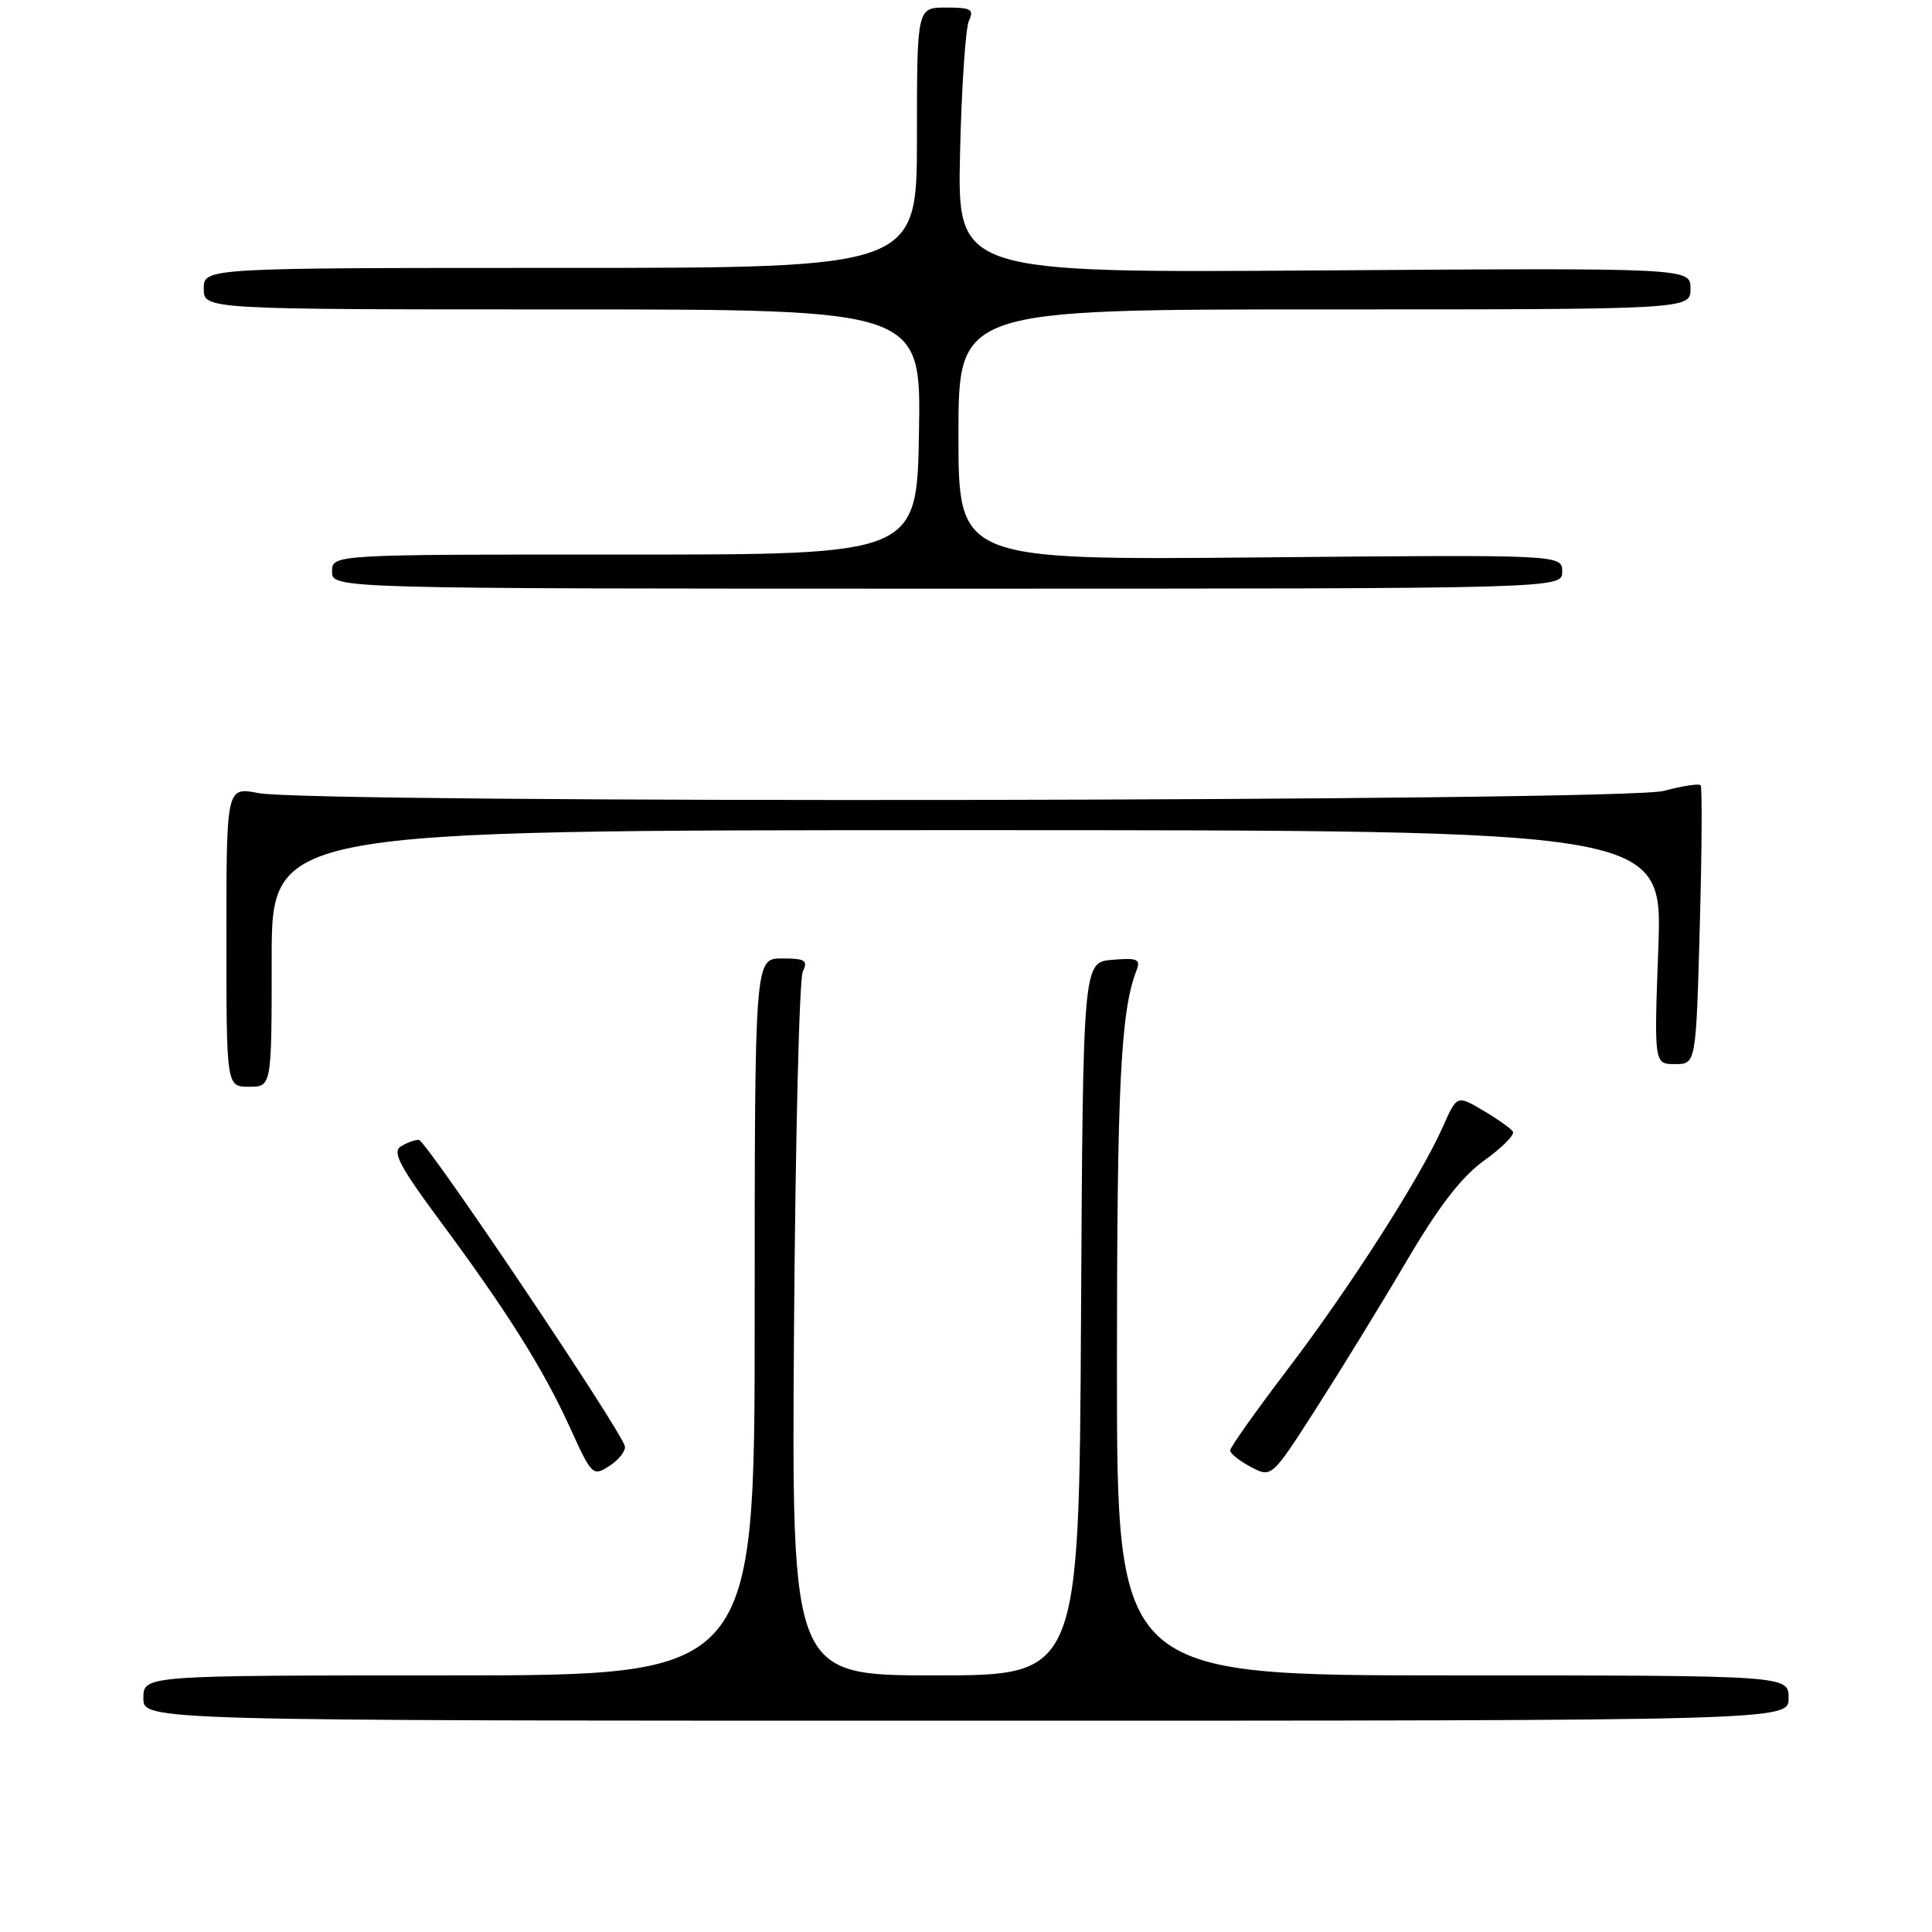 <?xml version="1.0" encoding="UTF-8" standalone="no"?>
<!DOCTYPE svg PUBLIC "-//W3C//DTD SVG 1.1//EN" "http://www.w3.org/Graphics/SVG/1.1/DTD/svg11.dtd" >
<svg xmlns="http://www.w3.org/2000/svg" xmlns:xlink="http://www.w3.org/1999/xlink" version="1.1" viewBox="0 0 256 256">
 <g >
 <path fill="currentColor"
d=" M 237.00 225.00 C 237.00 222.00 237.00 222.00 192.50 222.00 C 148.00 222.00 148.00 222.00 148.00 181.14 C 148.00 143.99 148.49 134.06 150.56 128.68 C 151.18 127.09 150.79 126.90 147.38 127.18 C 143.50 127.50 143.50 127.50 143.24 174.75 C 142.98 222.00 142.98 222.00 123.93 222.00 C 104.89 222.00 104.89 222.00 105.21 176.25 C 105.39 151.09 105.91 129.71 106.37 128.75 C 107.09 127.25 106.70 127.00 103.61 127.00 C 100.00 127.00 100.00 127.00 100.00 174.50 C 100.00 222.00 100.00 222.00 59.50 222.00 C 19.00 222.00 19.00 222.00 19.00 225.00 C 19.00 228.00 19.00 228.00 128.00 228.00 C 237.00 228.00 237.00 228.00 237.00 225.00 Z  M 82.79 191.61 C 82.13 189.24 56.44 151.05 55.50 151.04 C 54.95 151.03 53.86 151.43 53.08 151.93 C 51.96 152.64 53.02 154.64 58.22 161.66 C 67.17 173.73 71.97 181.36 75.51 189.13 C 78.44 195.57 78.55 195.67 80.80 194.21 C 82.06 193.38 82.95 192.21 82.79 191.61 Z  M 186.32 167.20 C 190.66 159.81 193.65 155.94 196.68 153.76 C 199.02 152.08 200.73 150.37 200.47 149.95 C 200.22 149.54 198.44 148.28 196.53 147.15 C 193.05 145.10 193.05 145.10 191.19 149.30 C 188.24 155.97 178.84 170.65 170.59 181.48 C 166.42 186.96 163.00 191.78 163.00 192.19 C 163.00 192.60 164.24 193.58 165.75 194.38 C 168.50 195.82 168.50 195.82 174.35 186.70 C 177.57 181.68 182.96 172.91 186.32 167.20 Z  M 36.00 127.00 C 36.00 110.00 36.00 110.00 128.15 110.00 C 220.30 110.00 220.30 110.00 219.74 125.50 C 219.17 141.00 219.17 141.00 221.95 141.00 C 224.73 141.00 224.73 141.00 225.23 122.75 C 225.51 112.71 225.56 104.30 225.34 104.05 C 225.12 103.80 222.92 104.14 220.45 104.80 C 215.20 106.21 41.41 106.48 34.25 105.09 C 30.00 104.27 30.00 104.27 30.00 124.13 C 30.00 144.00 30.00 144.00 33.00 144.00 C 36.00 144.00 36.00 144.00 36.00 127.00 Z  M 207.00 75.75 C 207.00 73.49 207.00 73.49 167.00 73.86 C 127.00 74.22 127.00 74.22 127.00 57.61 C 127.00 41.00 127.00 41.00 175.50 41.00 C 224.00 41.00 224.00 41.00 224.00 38.25 C 224.00 35.50 224.00 35.50 175.43 35.83 C 126.86 36.17 126.86 36.17 127.21 20.33 C 127.41 11.62 127.94 3.71 128.39 2.75 C 129.10 1.24 128.68 1.00 125.36 1.00 C 121.50 1.00 121.50 1.00 121.50 18.25 C 121.50 35.50 121.50 35.50 74.25 35.50 C 27.00 35.50 27.00 35.50 27.00 38.25 C 27.00 41.00 27.00 41.00 74.52 41.00 C 122.05 41.00 122.05 41.00 121.77 57.25 C 121.50 73.50 121.50 73.50 82.75 73.48 C 44.00 73.47 44.00 73.47 44.00 75.73 C 44.00 78.00 44.00 78.00 125.50 78.00 C 207.00 78.00 207.00 78.00 207.00 75.75 Z "/>
</g>
</svg>